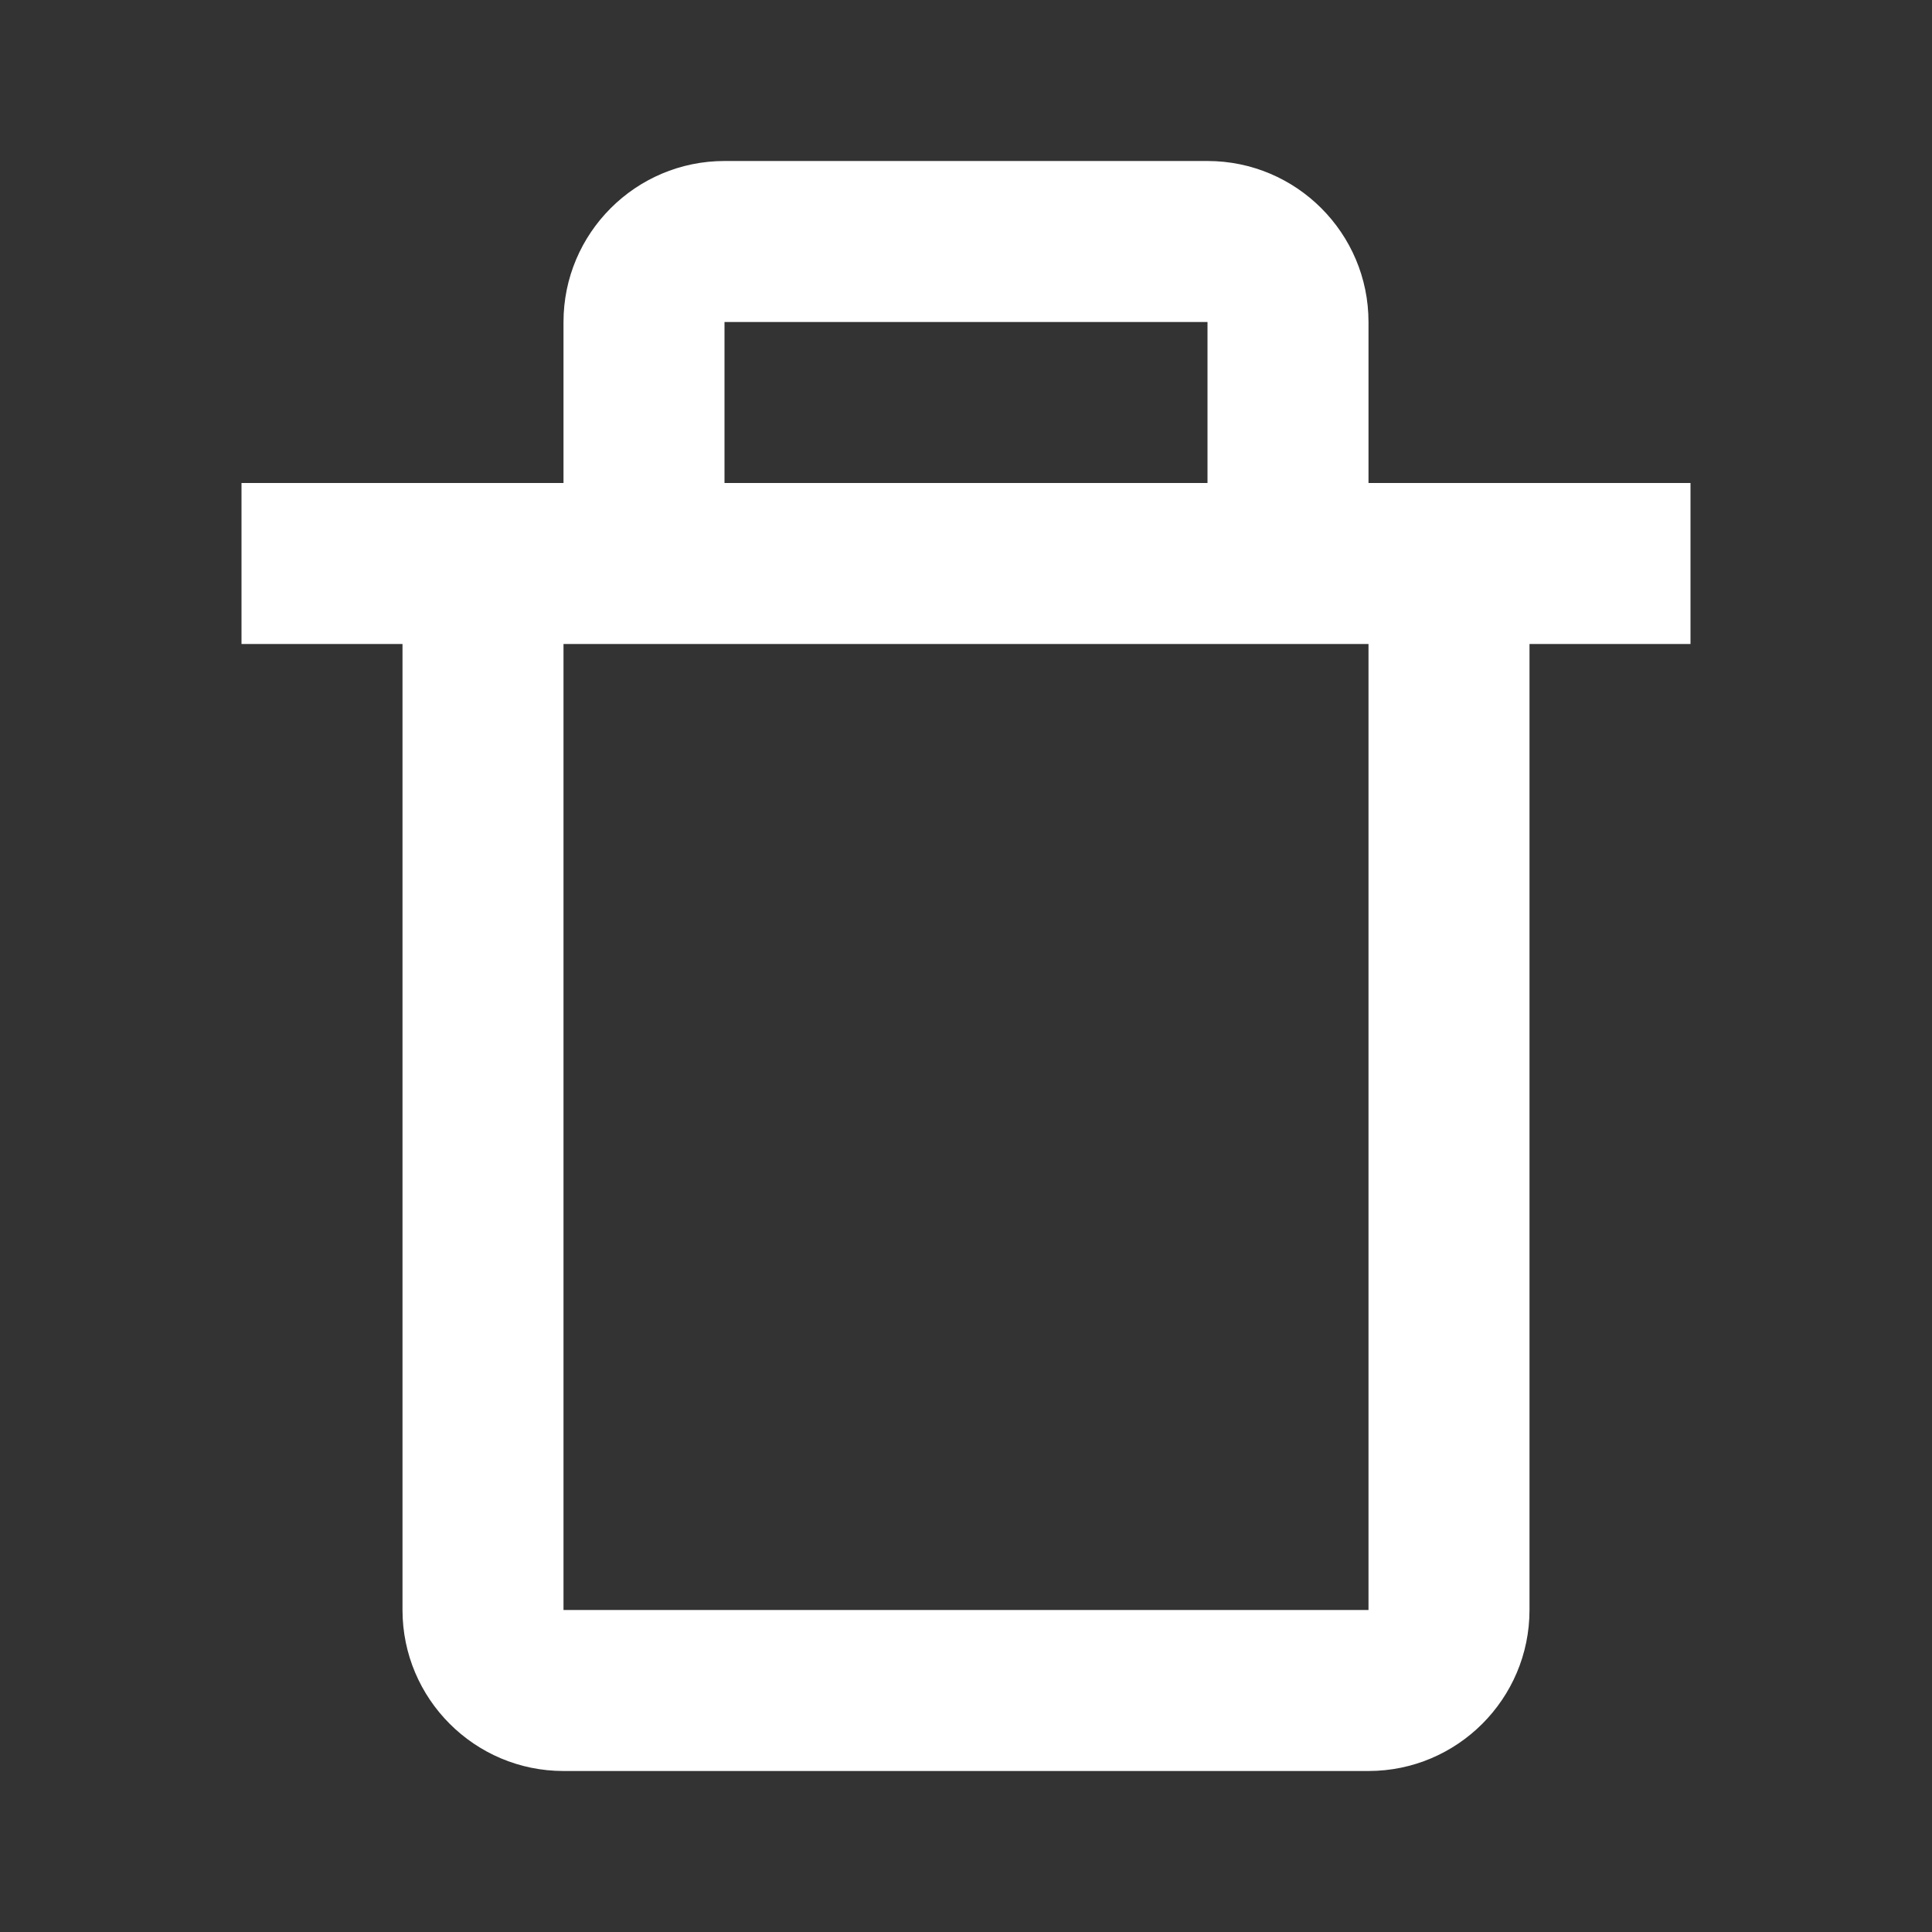 <svg width="30" height="30" viewBox="0 0 30 30" fill="none" xmlns="http://www.w3.org/2000/svg">
<rect x="0" y="0" width="30" height="30" fill="#333333" stroke="none"/>
<path d="M18.75 2.5H11.25C9.871 2.5 8.75 3.621 8.75 5V7.5H3.75V10H6.25V25C6.25 26.379 7.371 27.5 8.75 27.5H21.25C22.629 27.5 23.75 26.379 23.75 25V10H26.25V7.5H21.25V5C21.25 3.621 20.129 2.5 18.75 2.5ZM11.25 5H18.75V7.5H11.25V5ZM21.25 25H8.75V10H10H20H21.25V25Z" fill="white"/>
</svg>
